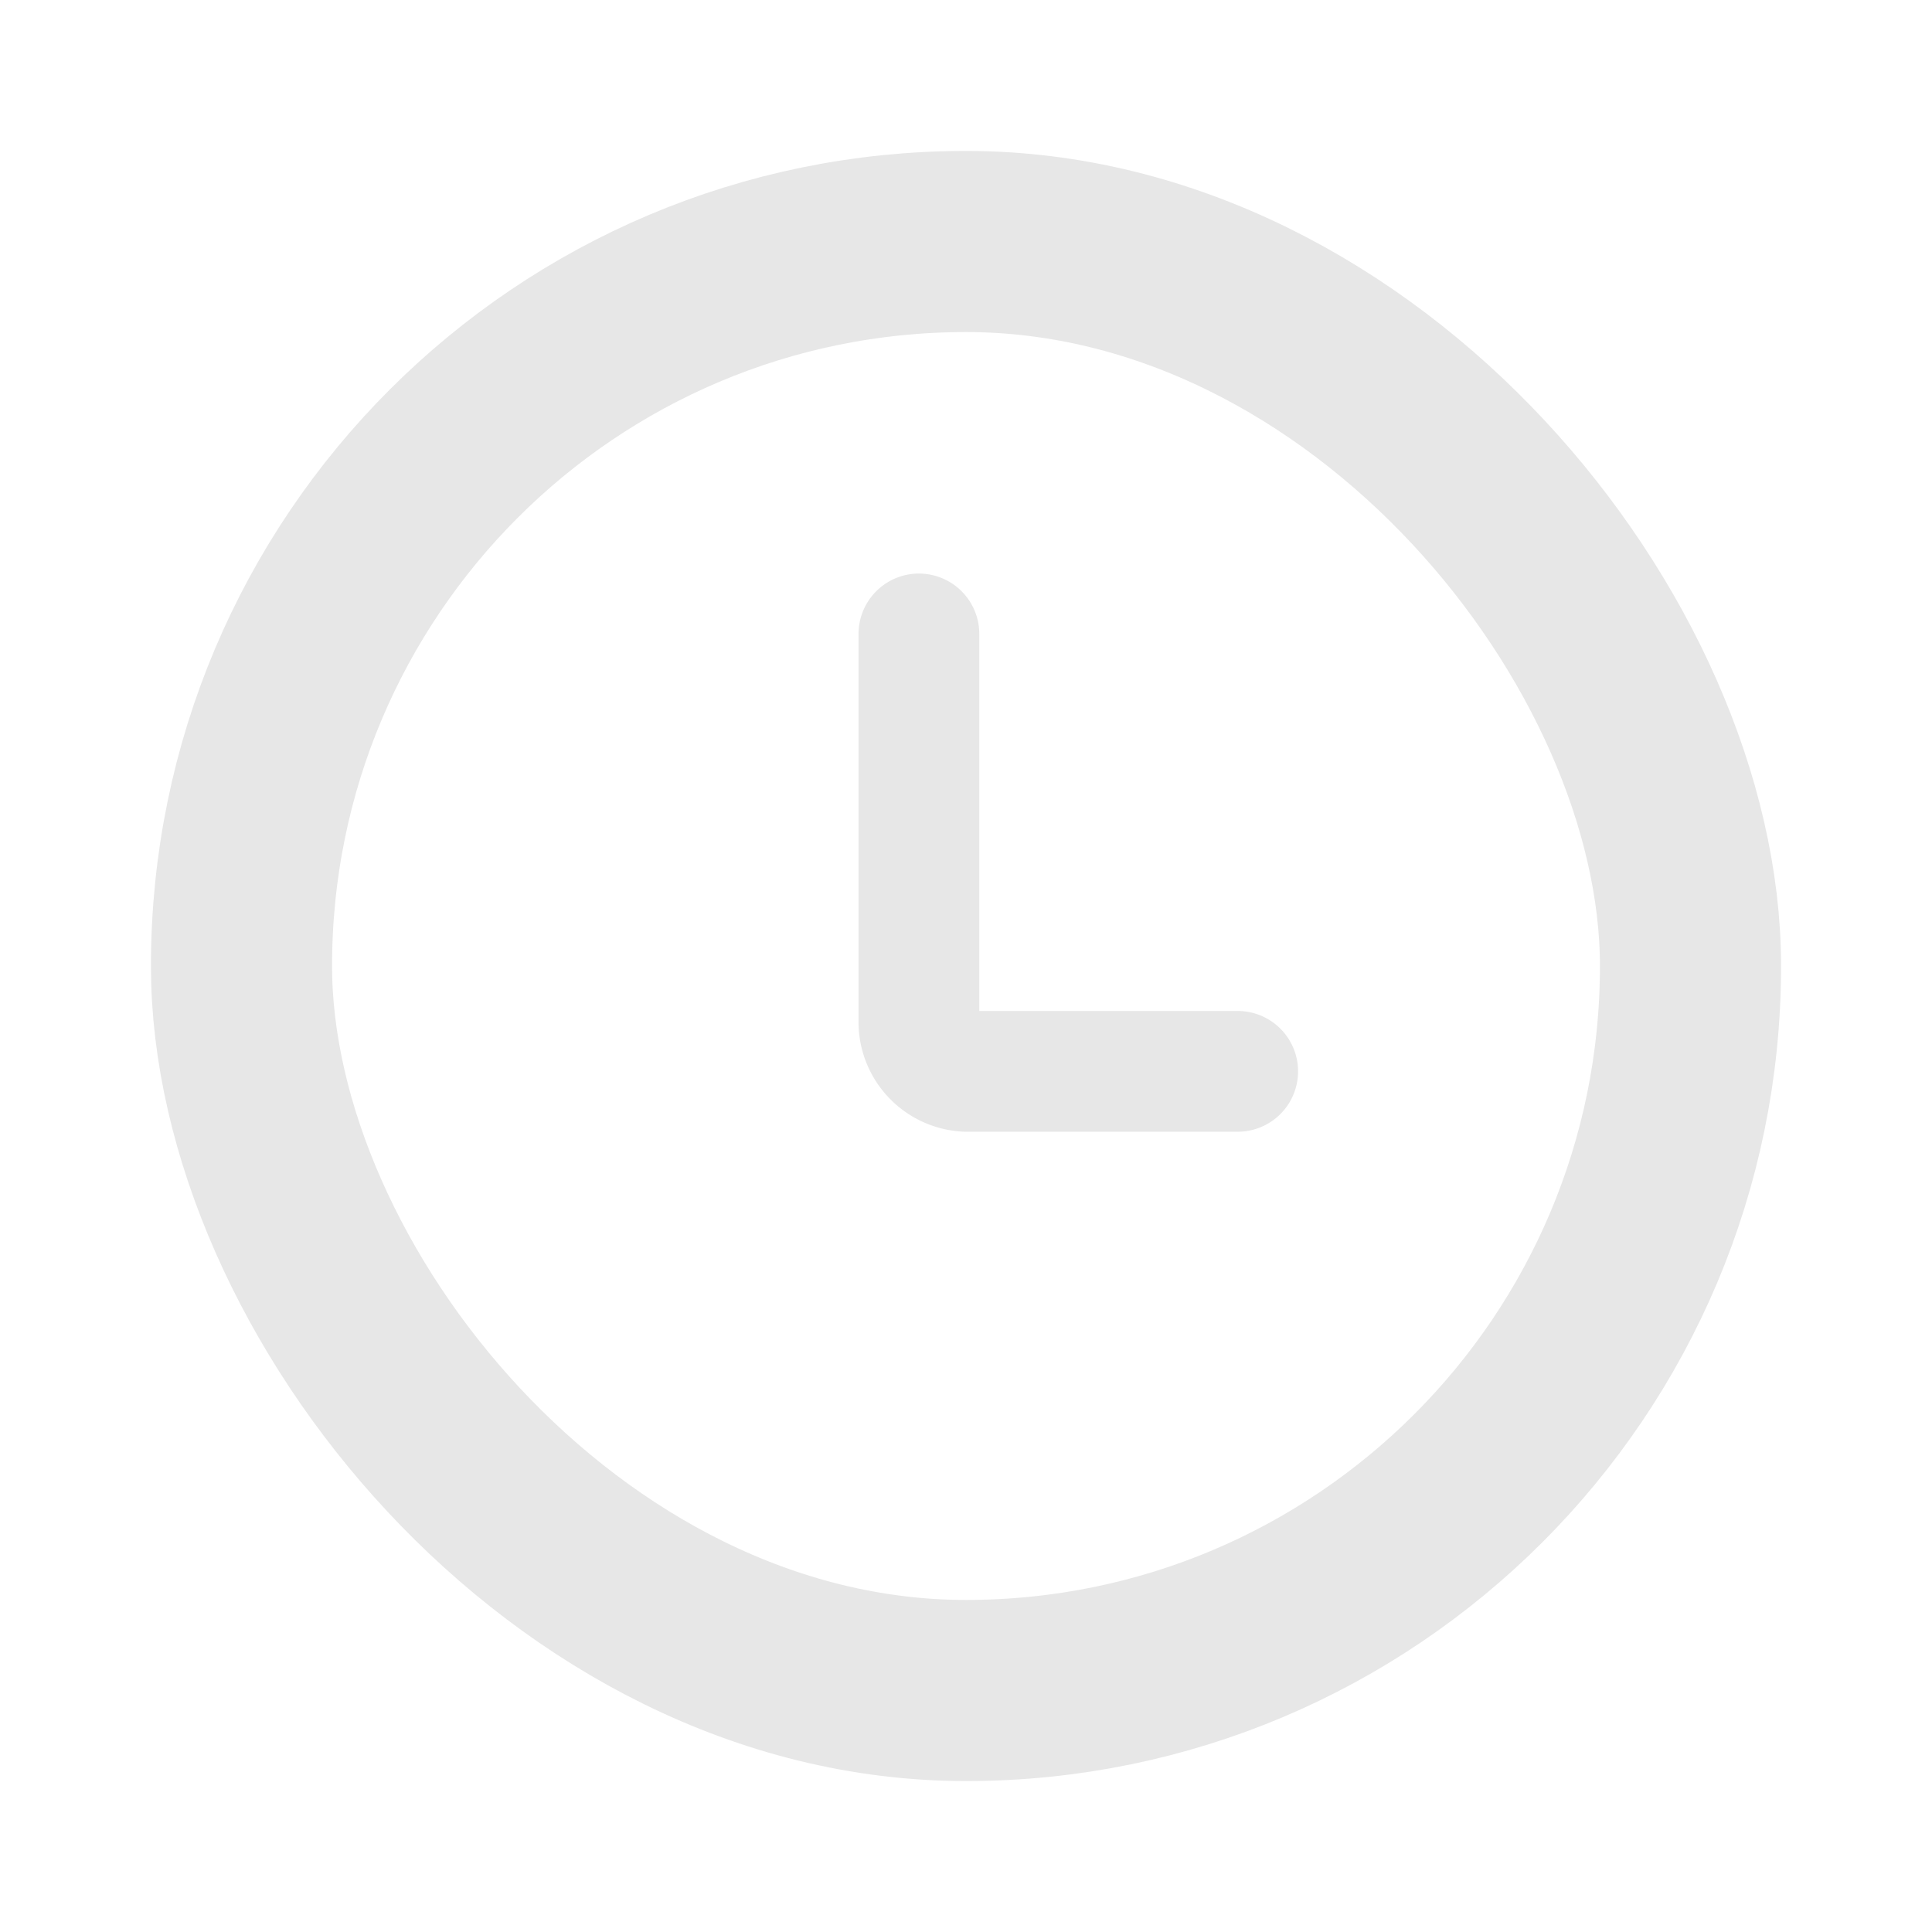 <svg id="Слой_1" data-name="Слой 1" xmlns="http://www.w3.org/2000/svg" viewBox="0 0 64 64"><defs><style>.cls-1,.cls-2{fill:none;stroke:#e7e7e7;stroke-linecap:round;stroke-miterlimit:10;}.cls-1{stroke-width:6px;}.cls-2{stroke-width:4px;}</style></defs><rect class="cls-1" x="8" y="8" width="48" height="48" rx="24"/><path class="cls-2" d="M30.44,21V33.8A1.64,1.64,0,0,0,32,35.49h9"/></svg>